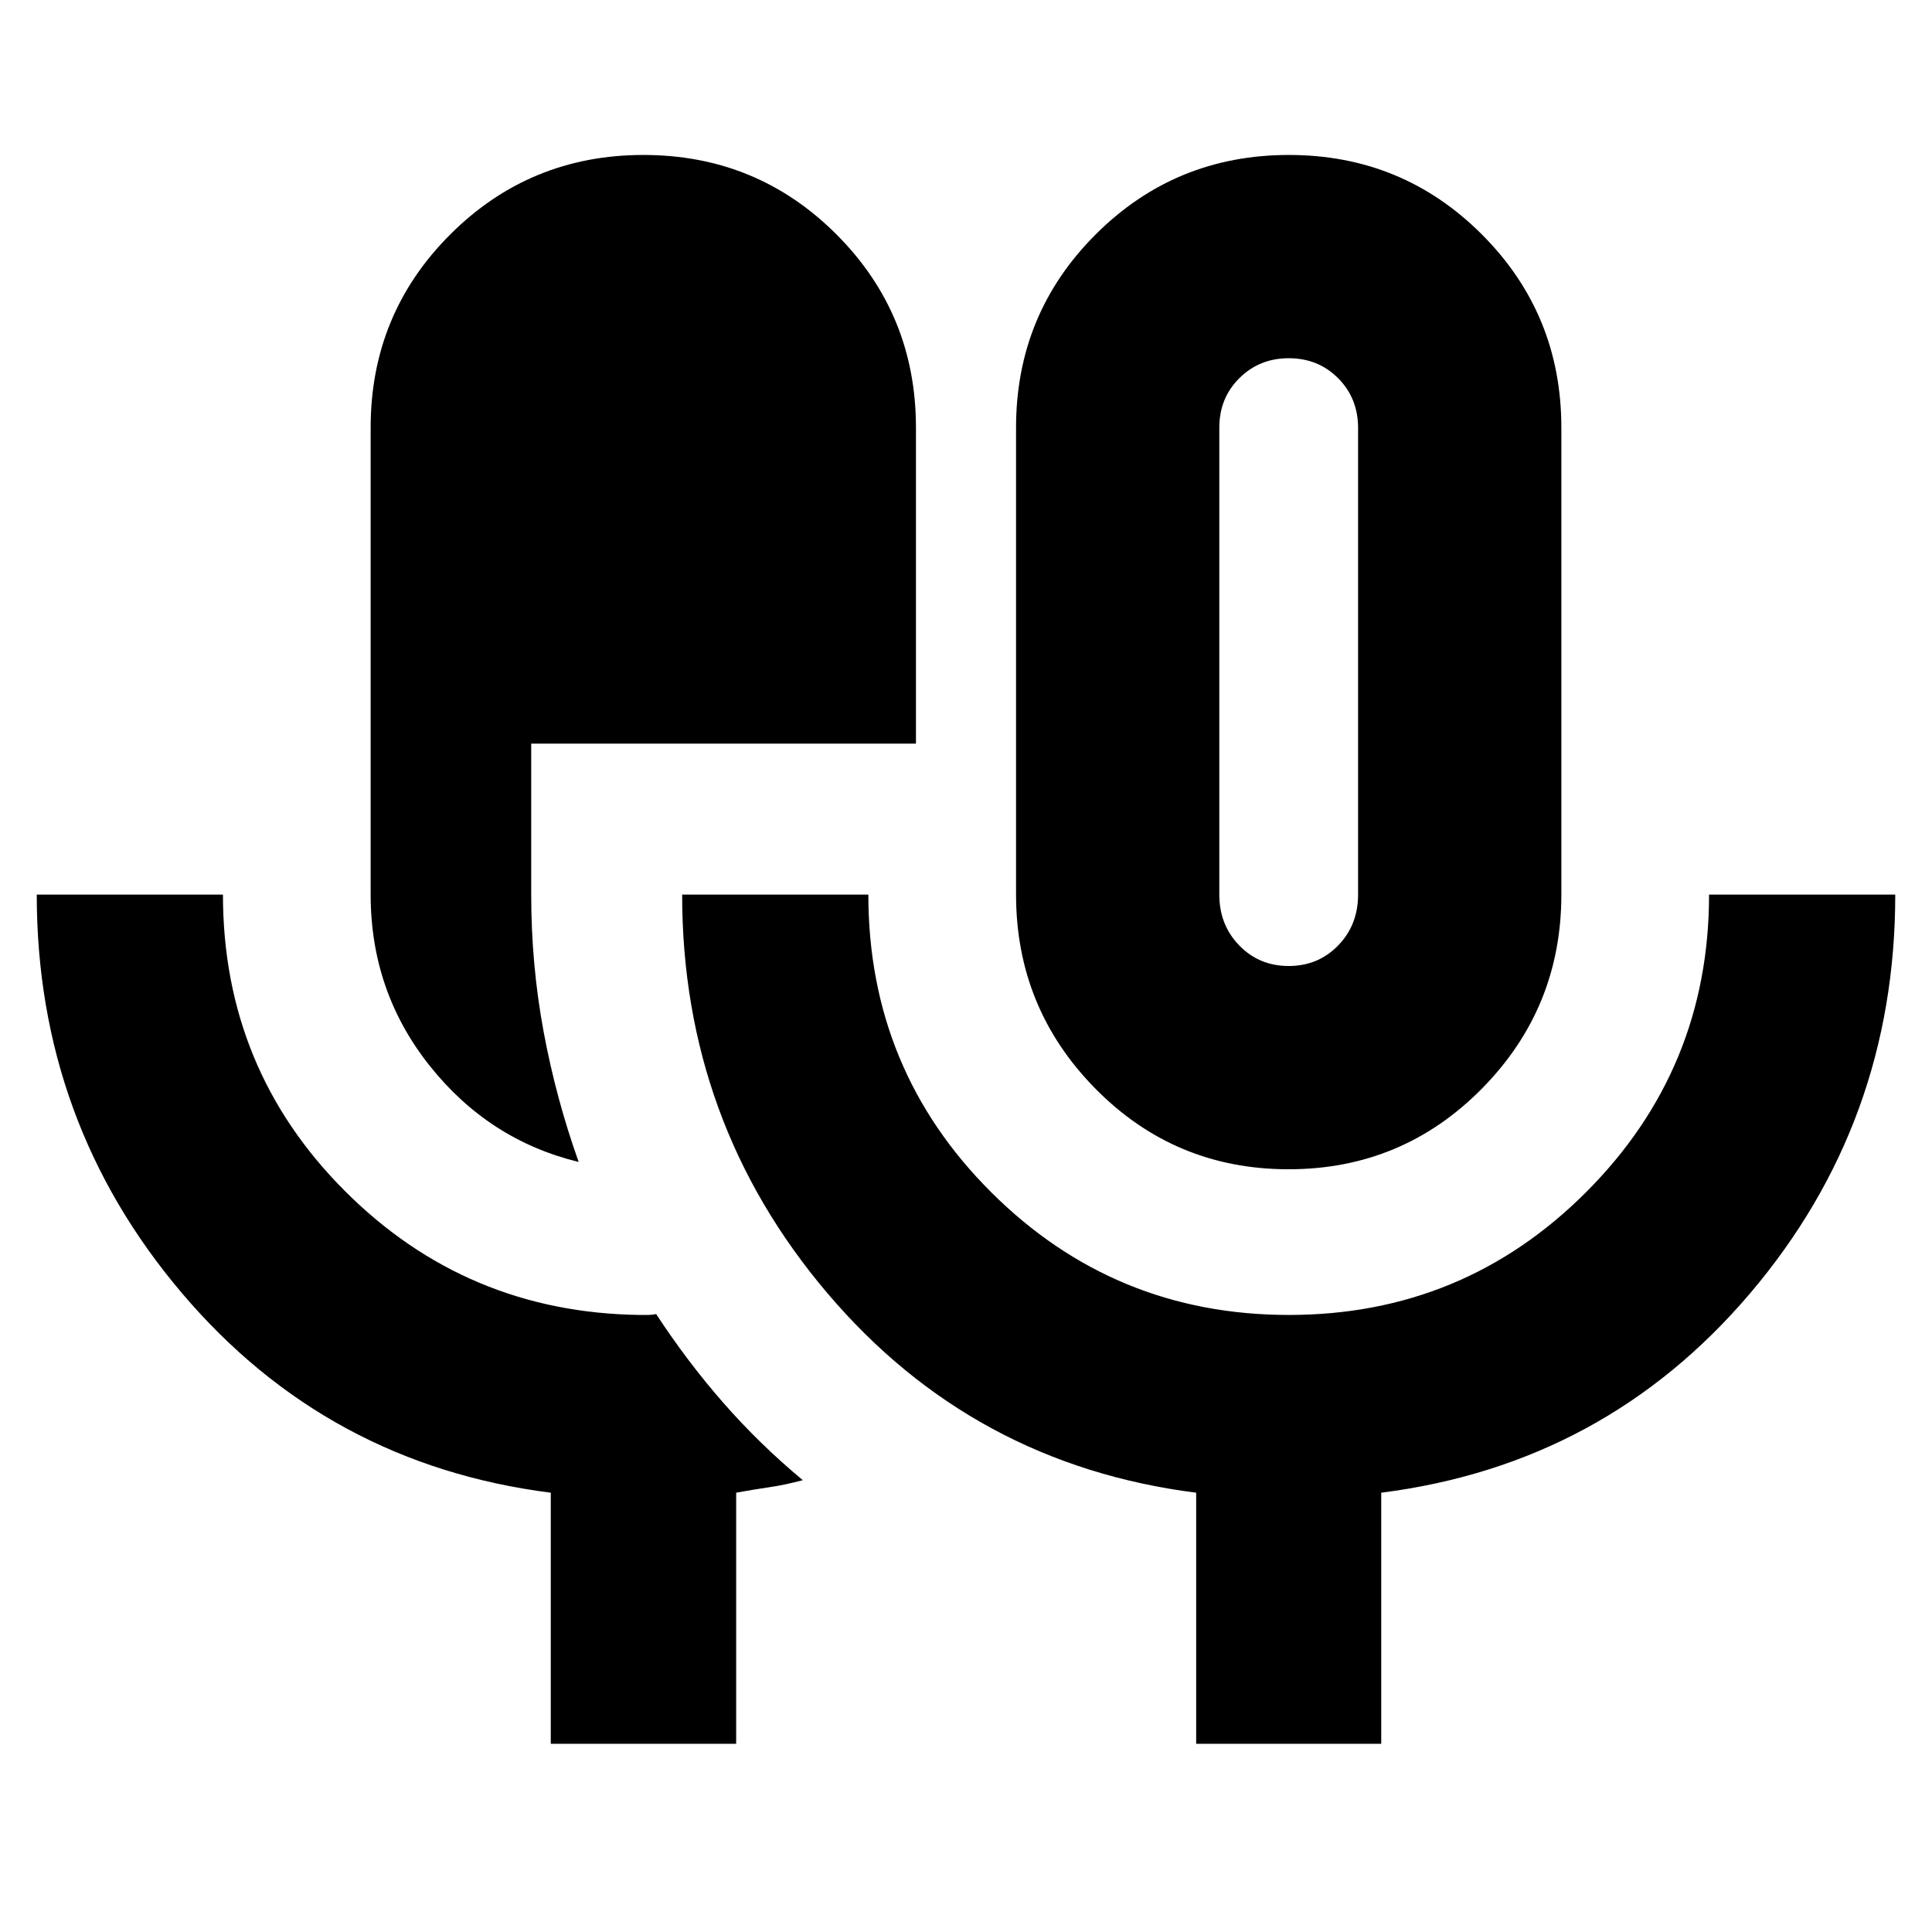 <svg xmlns="http://www.w3.org/2000/svg" height="24" viewBox="0 -960 960 960" width="24"><path d="M273.673-93.52v-124.761q-111.109-14.13-183.262-99.158Q18.26-402.467 18.26-515.478h92.523q0 86.522 60.448 147.131 60.449 60.609 146.726 61.739h4.045q2.022 0 4.044-.435 15.432 23.588 33.356 44.077 17.925 20.489 39.512 38.464-8.87 2.352-16.759 3.512-7.889 1.161-16.359 2.701V-93.52h-92.122Zm13.87-289.109q-44.588-10.826-73.979-47.729-29.392-36.902-29.392-85.12v-232.043q0-56.45 39.535-95.965 39.534-39.515 96.011-39.515 56.478 0 95.945 39.515 39.468 39.515 39.468 95.965v157.043H263.955v75q0 34.901 6.163 68.114 6.164 33.213 17.425 64.735Zm352.739 3.63q-56.478 0-95.945-40.014-39.468-40.015-39.468-96.465v-232.043q0-56.45 39.534-95.965t96.012-39.515q56.477 0 95.945 39.515 39.468 39.515 39.468 95.965v232.043q0 56.45-39.535 96.465-39.534 40.014-96.011 40.014ZM594.37-93.52v-124.761q-111.11-14.13-183.262-99.158-72.153-85.028-72.153-198.039h92.523q0 87.087 61.128 147.979 61.128 60.891 147.856 60.891t147.742-61.094q61.014-61.095 61.014-147.776h92.523q0 113.24-72.152 198.153-72.153 84.914-183.262 99.044V-93.52H594.37ZM640.348-480q14.653 0 24.566-10.2 9.912-10.2 9.912-25.278v-231.841q0-14.78-9.897-24.73-9.897-9.95-24.528-9.95-14.631 0-24.581 9.912-9.95 9.913-9.95 24.566v232.043q0 15.078 9.913 25.278 9.912 10.2 24.565 10.2Zm0-151.282Z"/></svg>